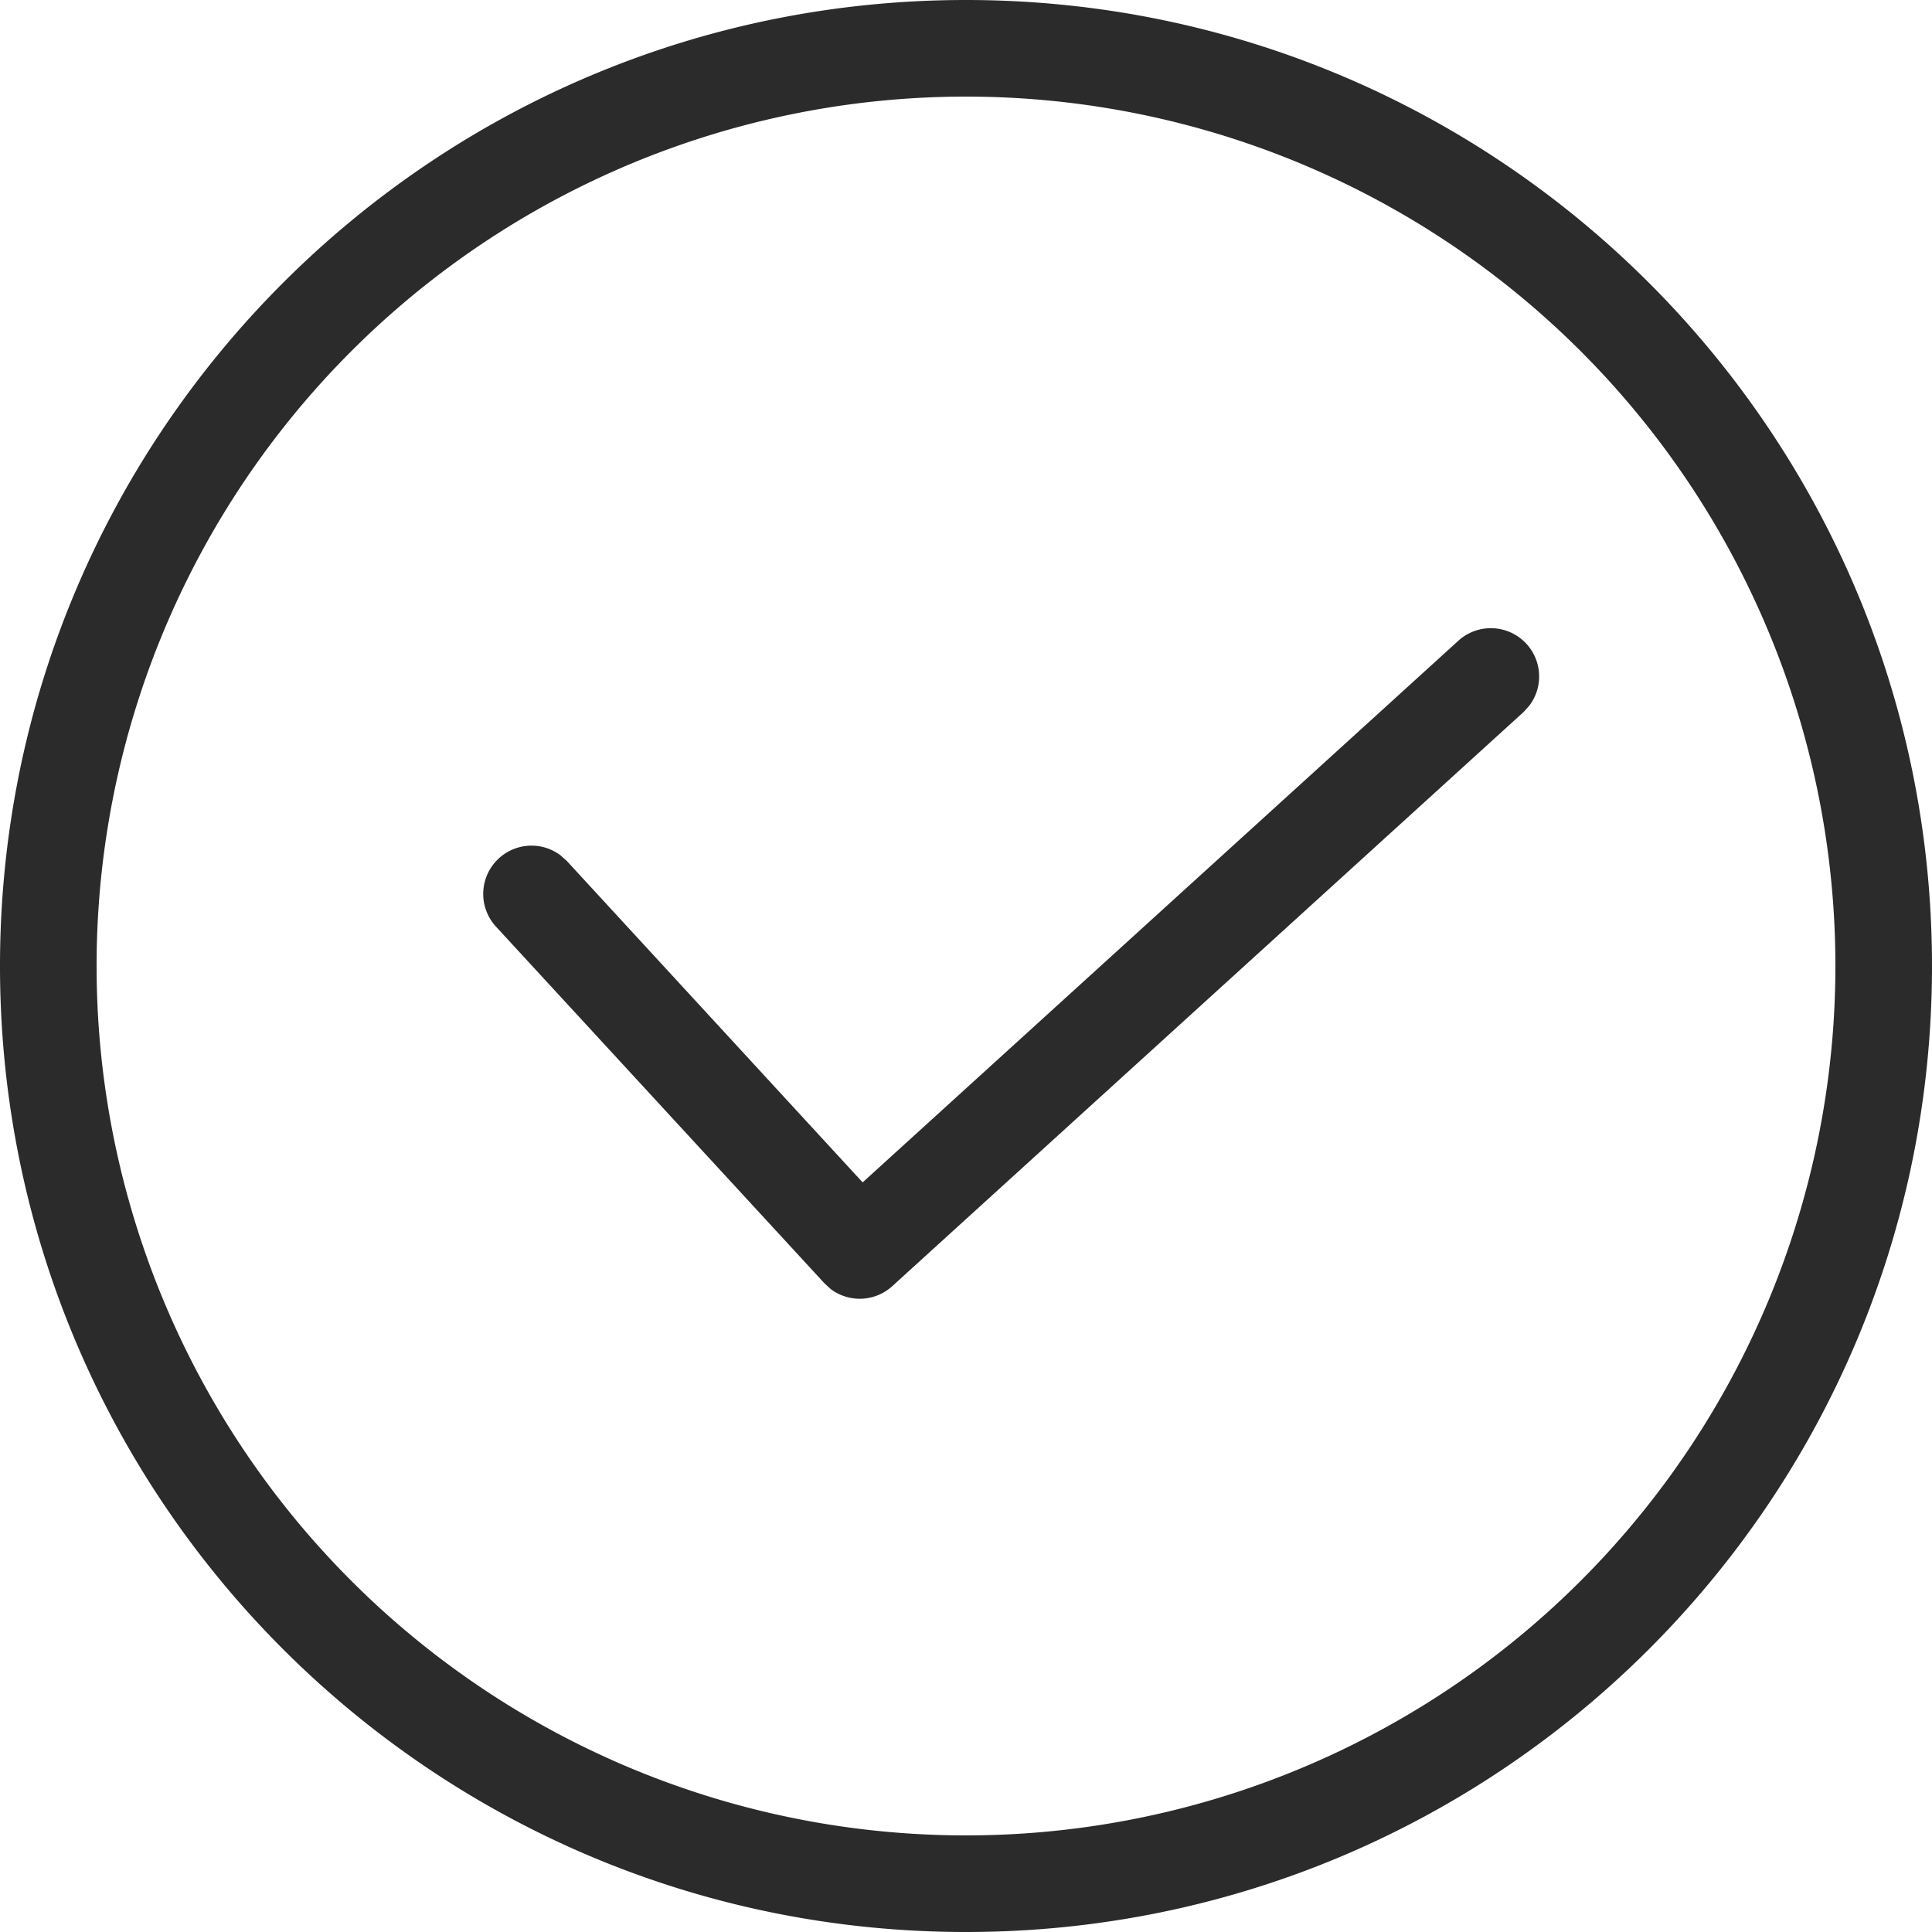 <?xml version="1.0" standalone="no"?><!DOCTYPE svg PUBLIC "-//W3C//DTD SVG 1.1//EN" "http://www.w3.org/Graphics/SVG/1.1/DTD/svg11.dtd"><svg t="1588229468628" class="icon" viewBox="0 0 1024 1024" version="1.1" xmlns="http://www.w3.org/2000/svg" p-id="8025" xmlns:xlink="http://www.w3.org/1999/xlink" width="24" height="24"><defs><style type="text/css"></style></defs><path d="M512 0c282.778 0 512 229.222 512 512s-229.222 512-512 512S0 794.778 0 512 229.222 0 512 0z m0 51.2a460.8 460.8 0 1 0 0 921.6 460.8 460.8 0 0 0 0-921.6z" fill="#2B2B2B" p-id="8026"></path><path d="M773.12 339.456a25.6 25.6 0 0 1 37.53 34.458l-3.072 3.43-334.643 304.333a25.6 25.6 0 0 1-32.666 1.536l-3.379-3.123-174.08-189.03a25.6 25.6 0 0 1 34.202-37.786l3.43 3.072L457.216 626.688 773.12 339.456z" fill="#2B2B2B" p-id="8027"></path></svg>